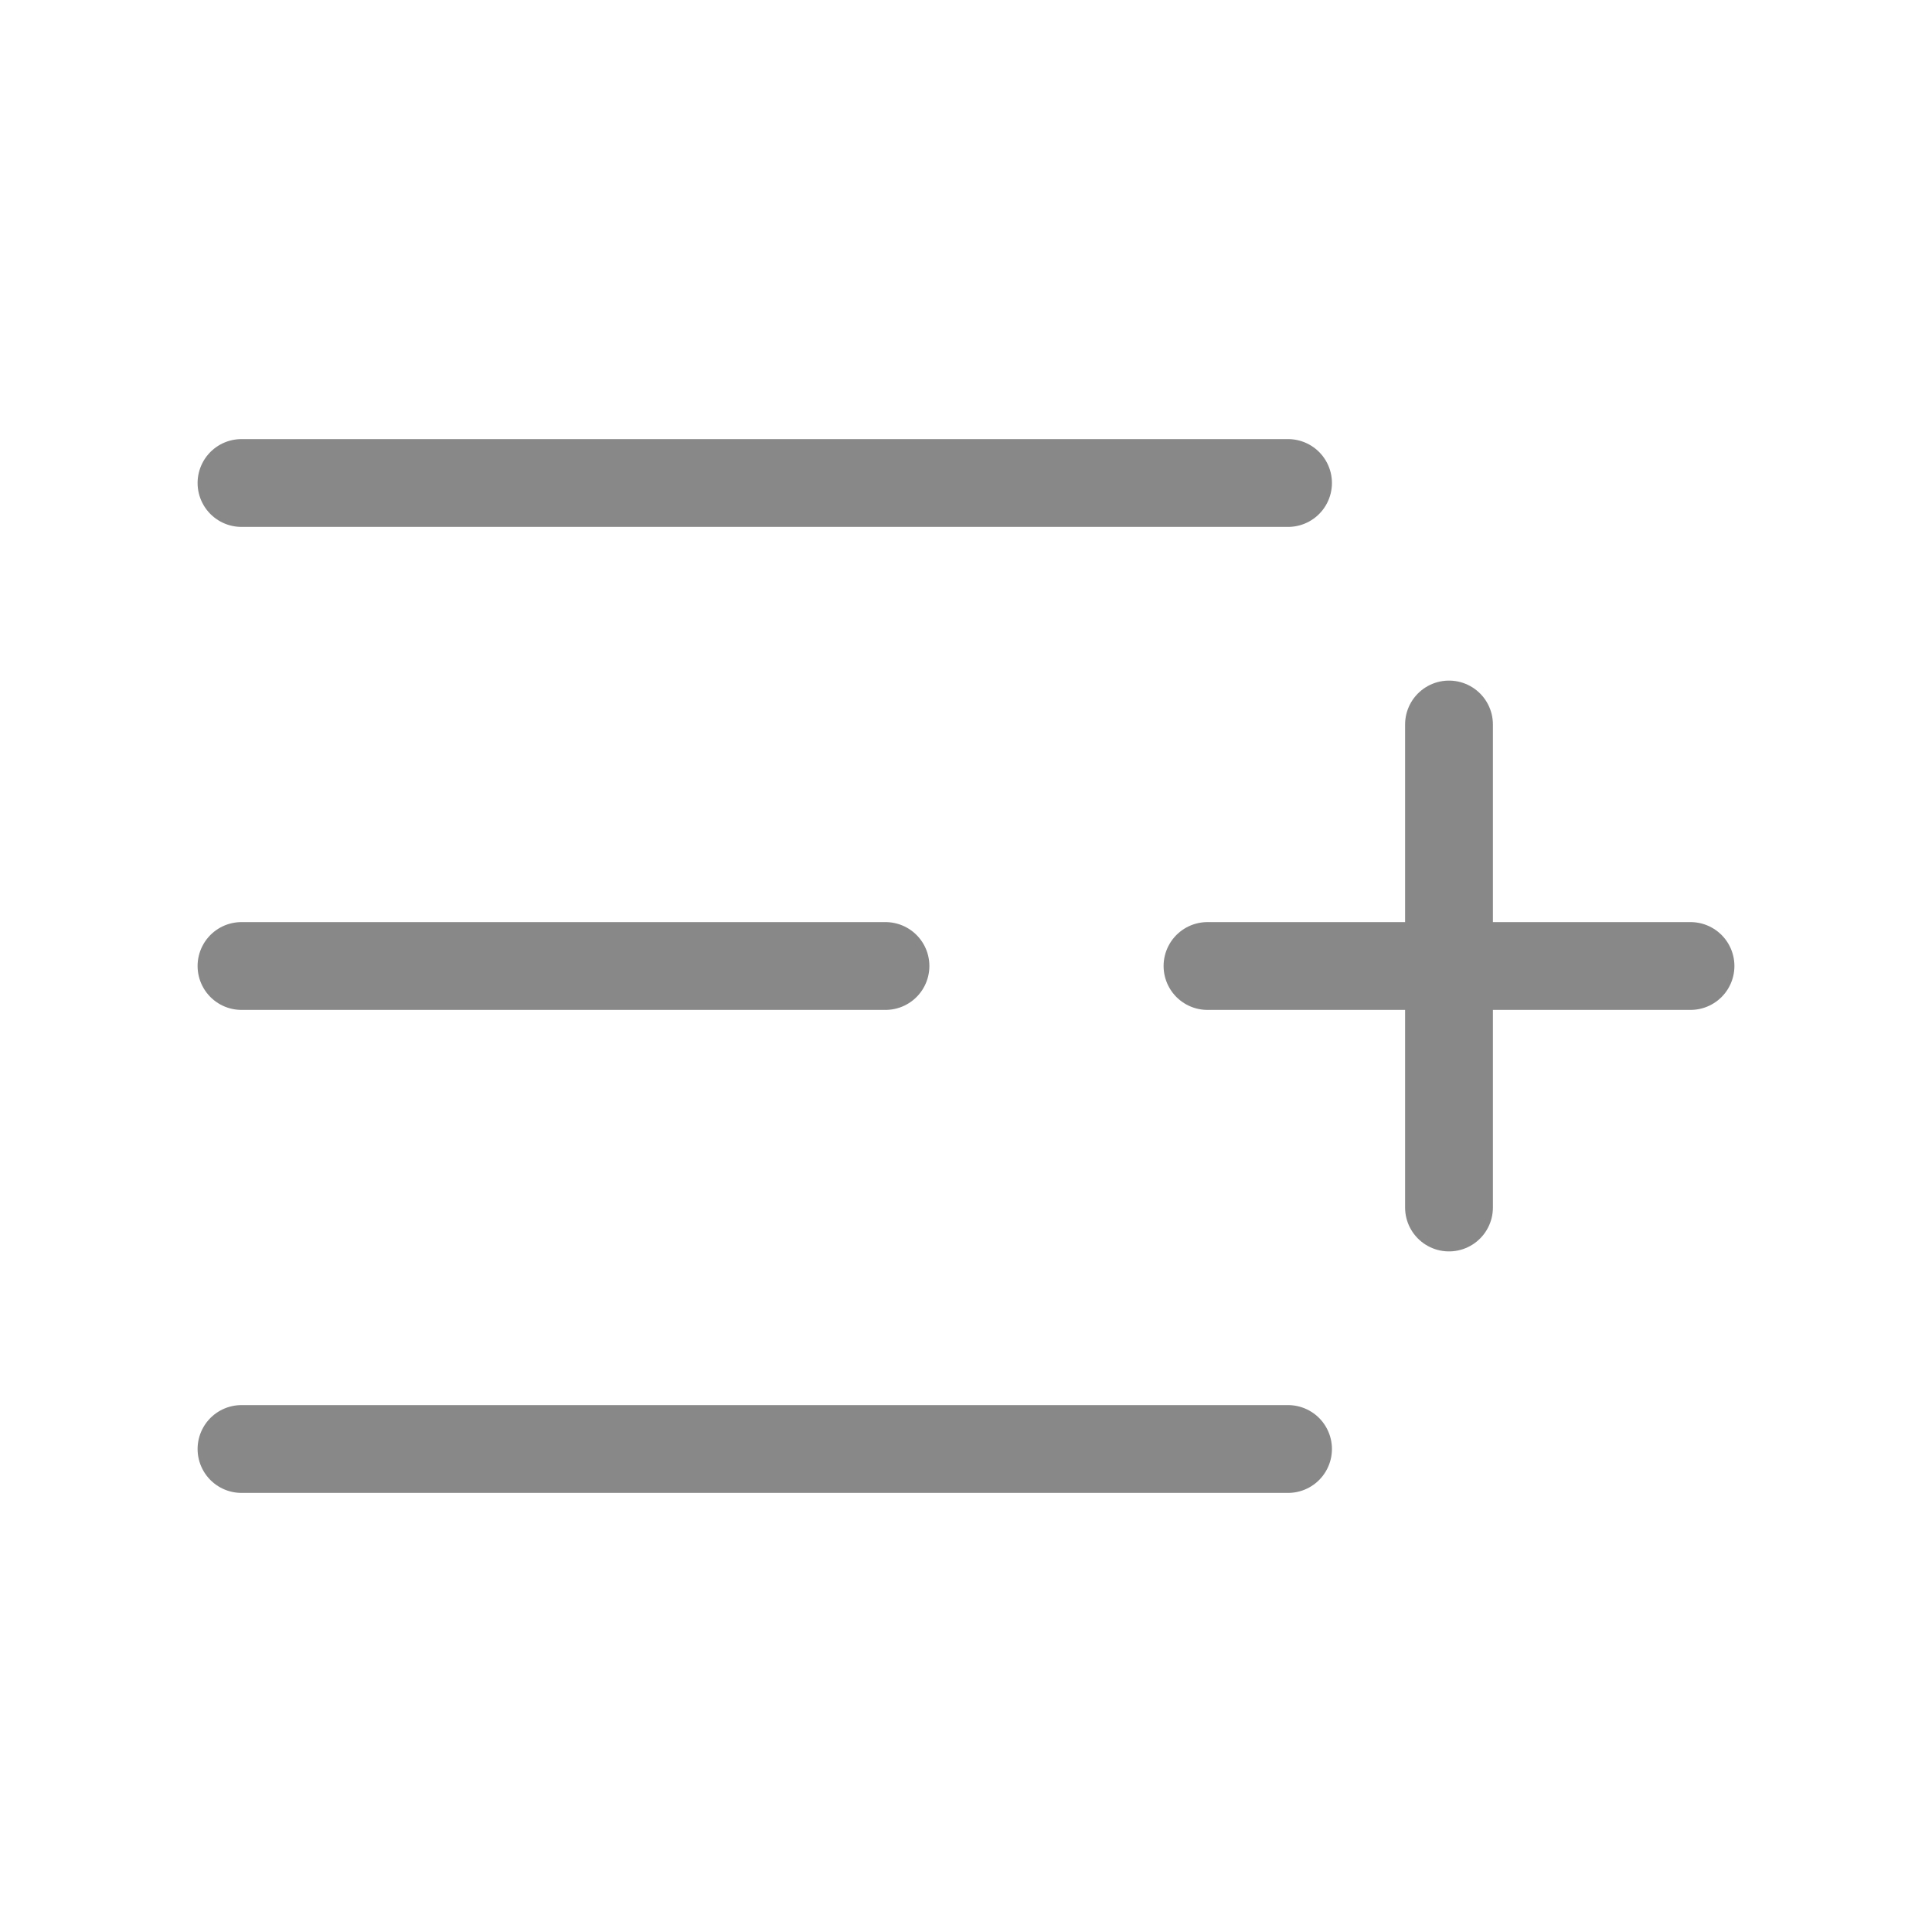 <svg width="22" height="22" viewBox="0 0 22 22" fill="none" xmlns="http://www.w3.org/2000/svg">
<path d="M10.083 11H2.75" stroke="#888888" stroke-linecap="round" stroke-linejoin="round"/>
<path d="M14.667 5.5H2.75" stroke="#888888" stroke-linecap="round" stroke-linejoin="round"/>
<path d="M14.667 16.5H2.75" stroke="#888888" stroke-linecap="round" stroke-linejoin="round"/>
<path d="M16.5 8.25V13.75" stroke="#888888" stroke-linecap="round" stroke-linejoin="round"/>
<path d="M19.25 11H13.75" stroke="#888888" stroke-linecap="round" stroke-linejoin="round"/>
</svg>
